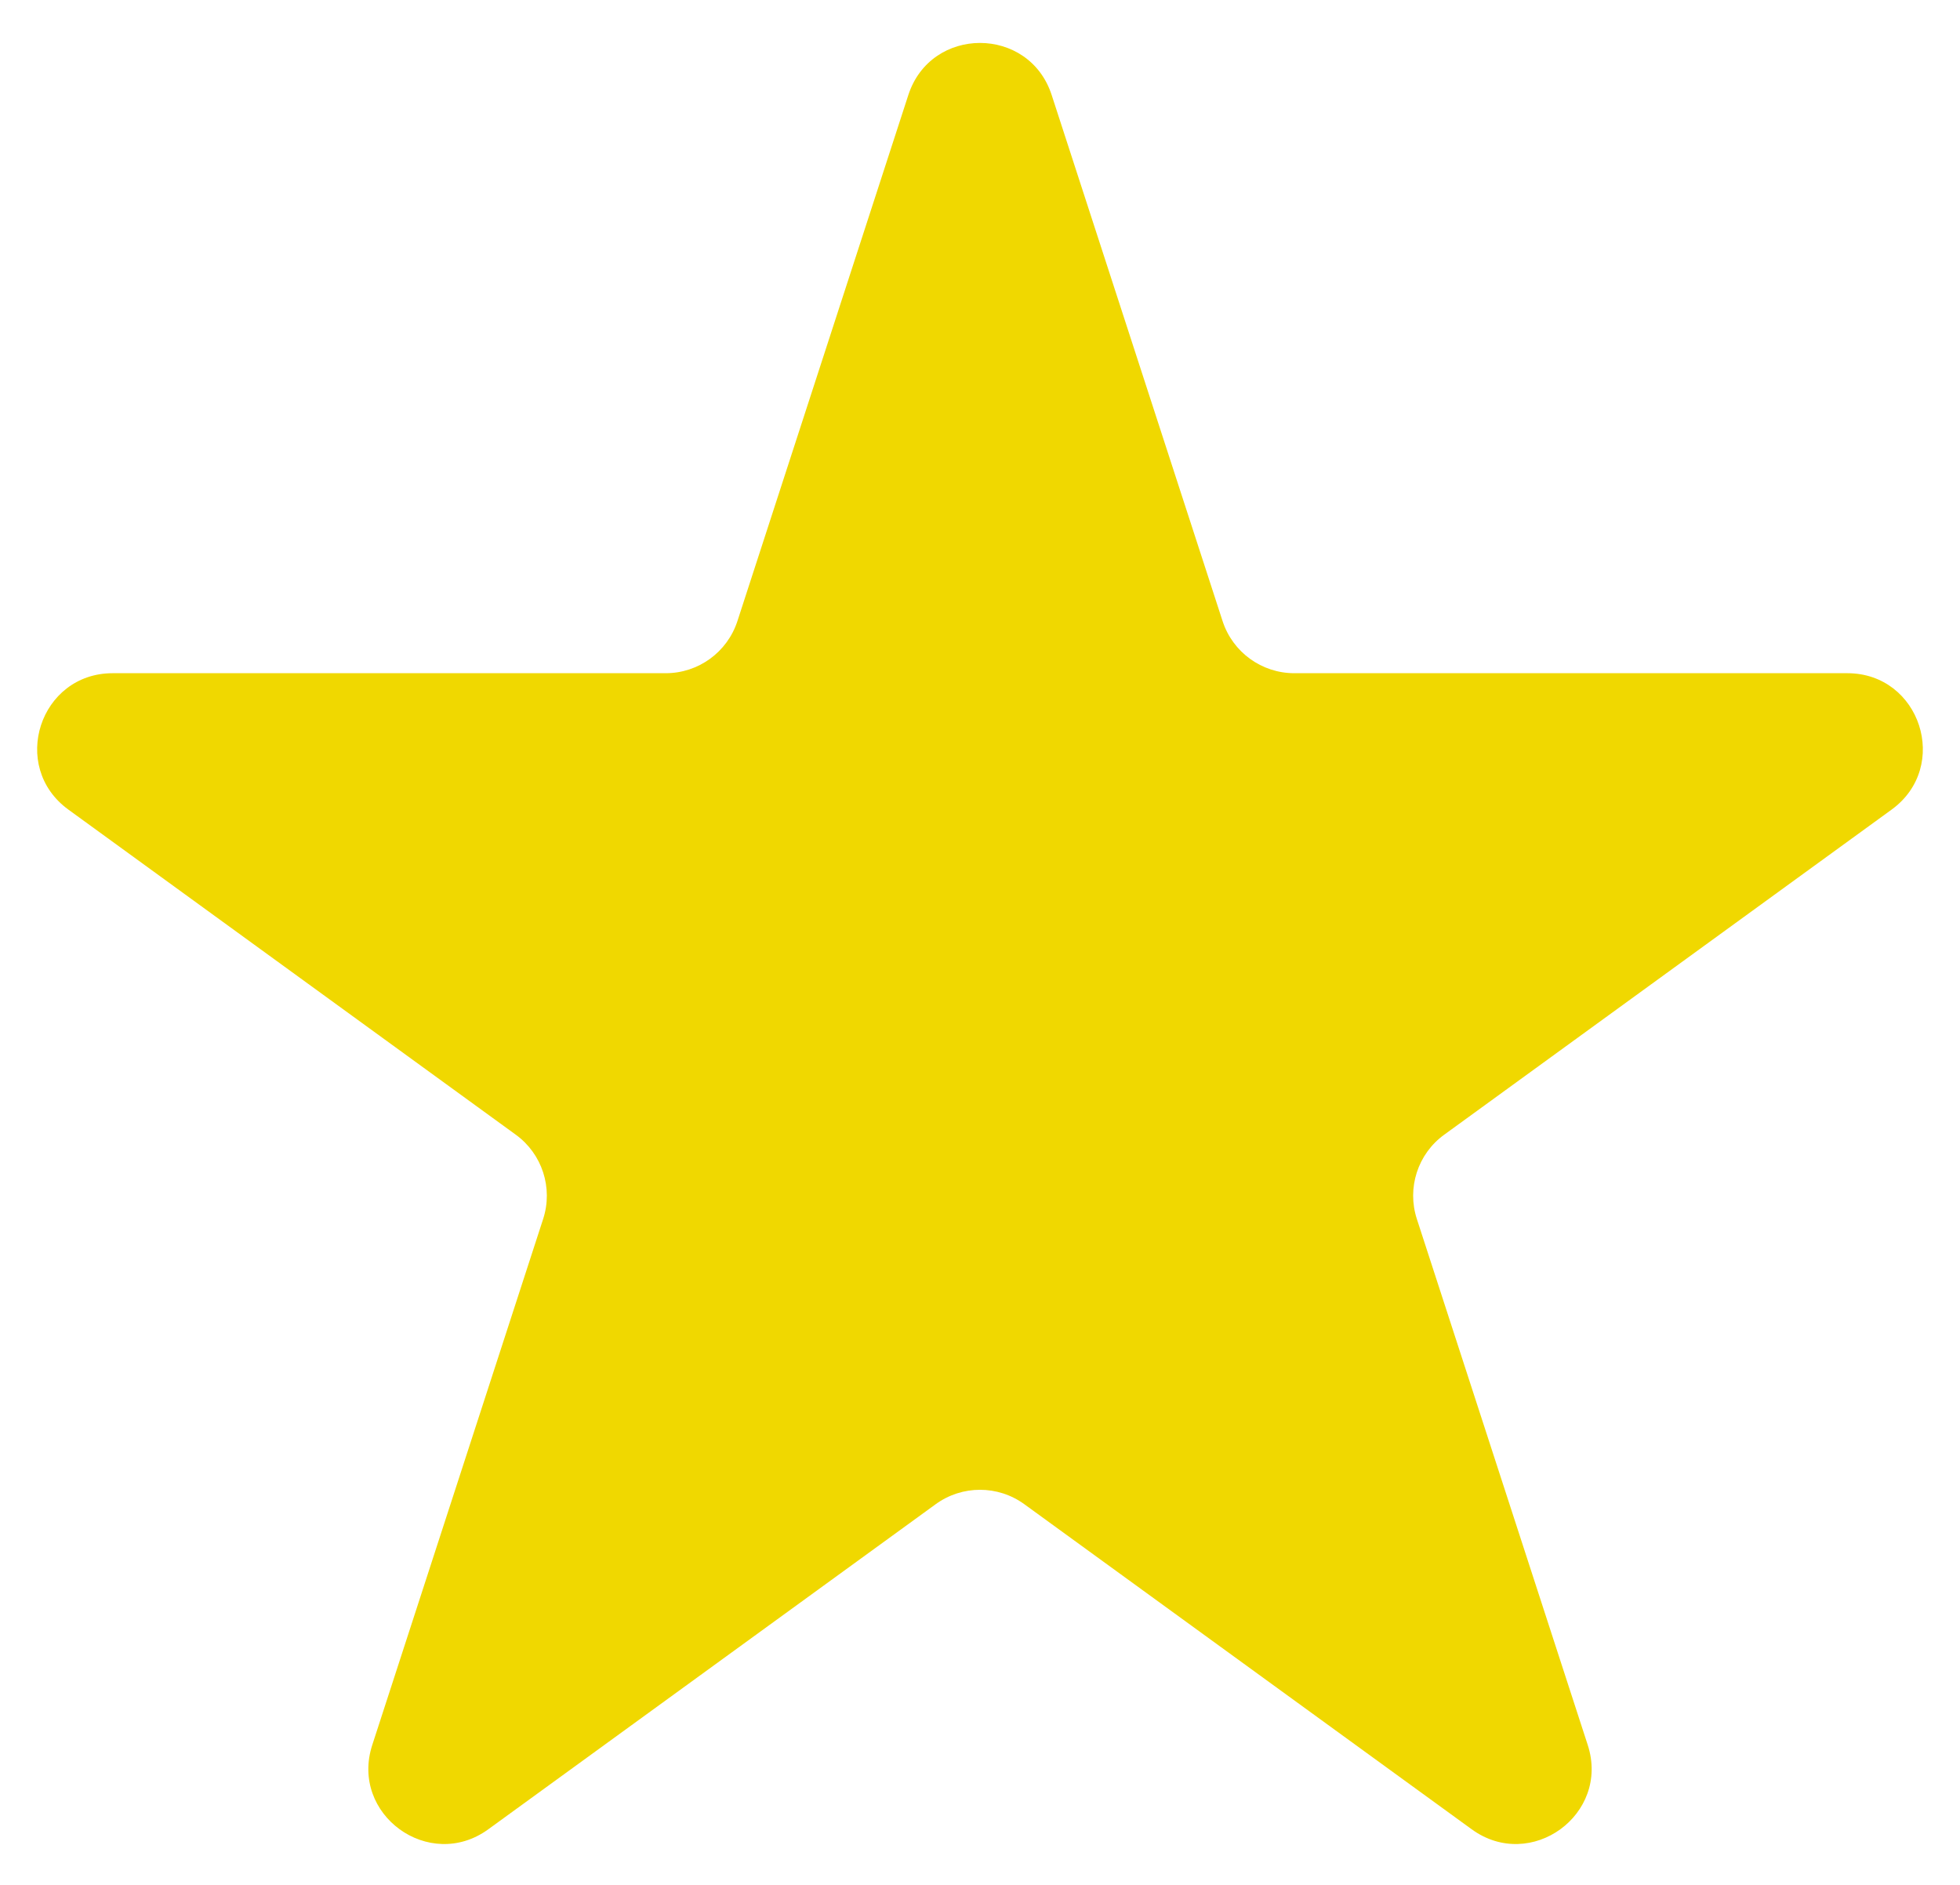 <svg width="26" height="25" viewBox="0 0 26 25" fill="none" xmlns="http://www.w3.org/2000/svg">
<path d="M12.049 1.261C12.348 0.339 13.652 0.339 13.951 1.261L16.218 8.238C16.352 8.65 16.736 8.929 17.169 8.929L24.505 8.929C25.474 8.929 25.877 10.168 25.093 10.738L19.158 15.05C18.807 15.304 18.661 15.756 18.795 16.168L21.062 23.145C21.361 24.066 20.306 24.832 19.523 24.263L13.588 19.951C13.237 19.696 12.763 19.696 12.412 19.951L6.477 24.263C5.693 24.832 4.639 24.066 4.938 23.145L7.205 16.168C7.339 15.756 7.192 15.304 6.842 15.05L0.907 10.738C0.123 10.168 0.526 8.929 1.495 8.929L8.831 8.929C9.264 8.929 9.648 8.65 9.782 8.238L12.049 1.261Z" fill="#F0D800"/>
</svg>
